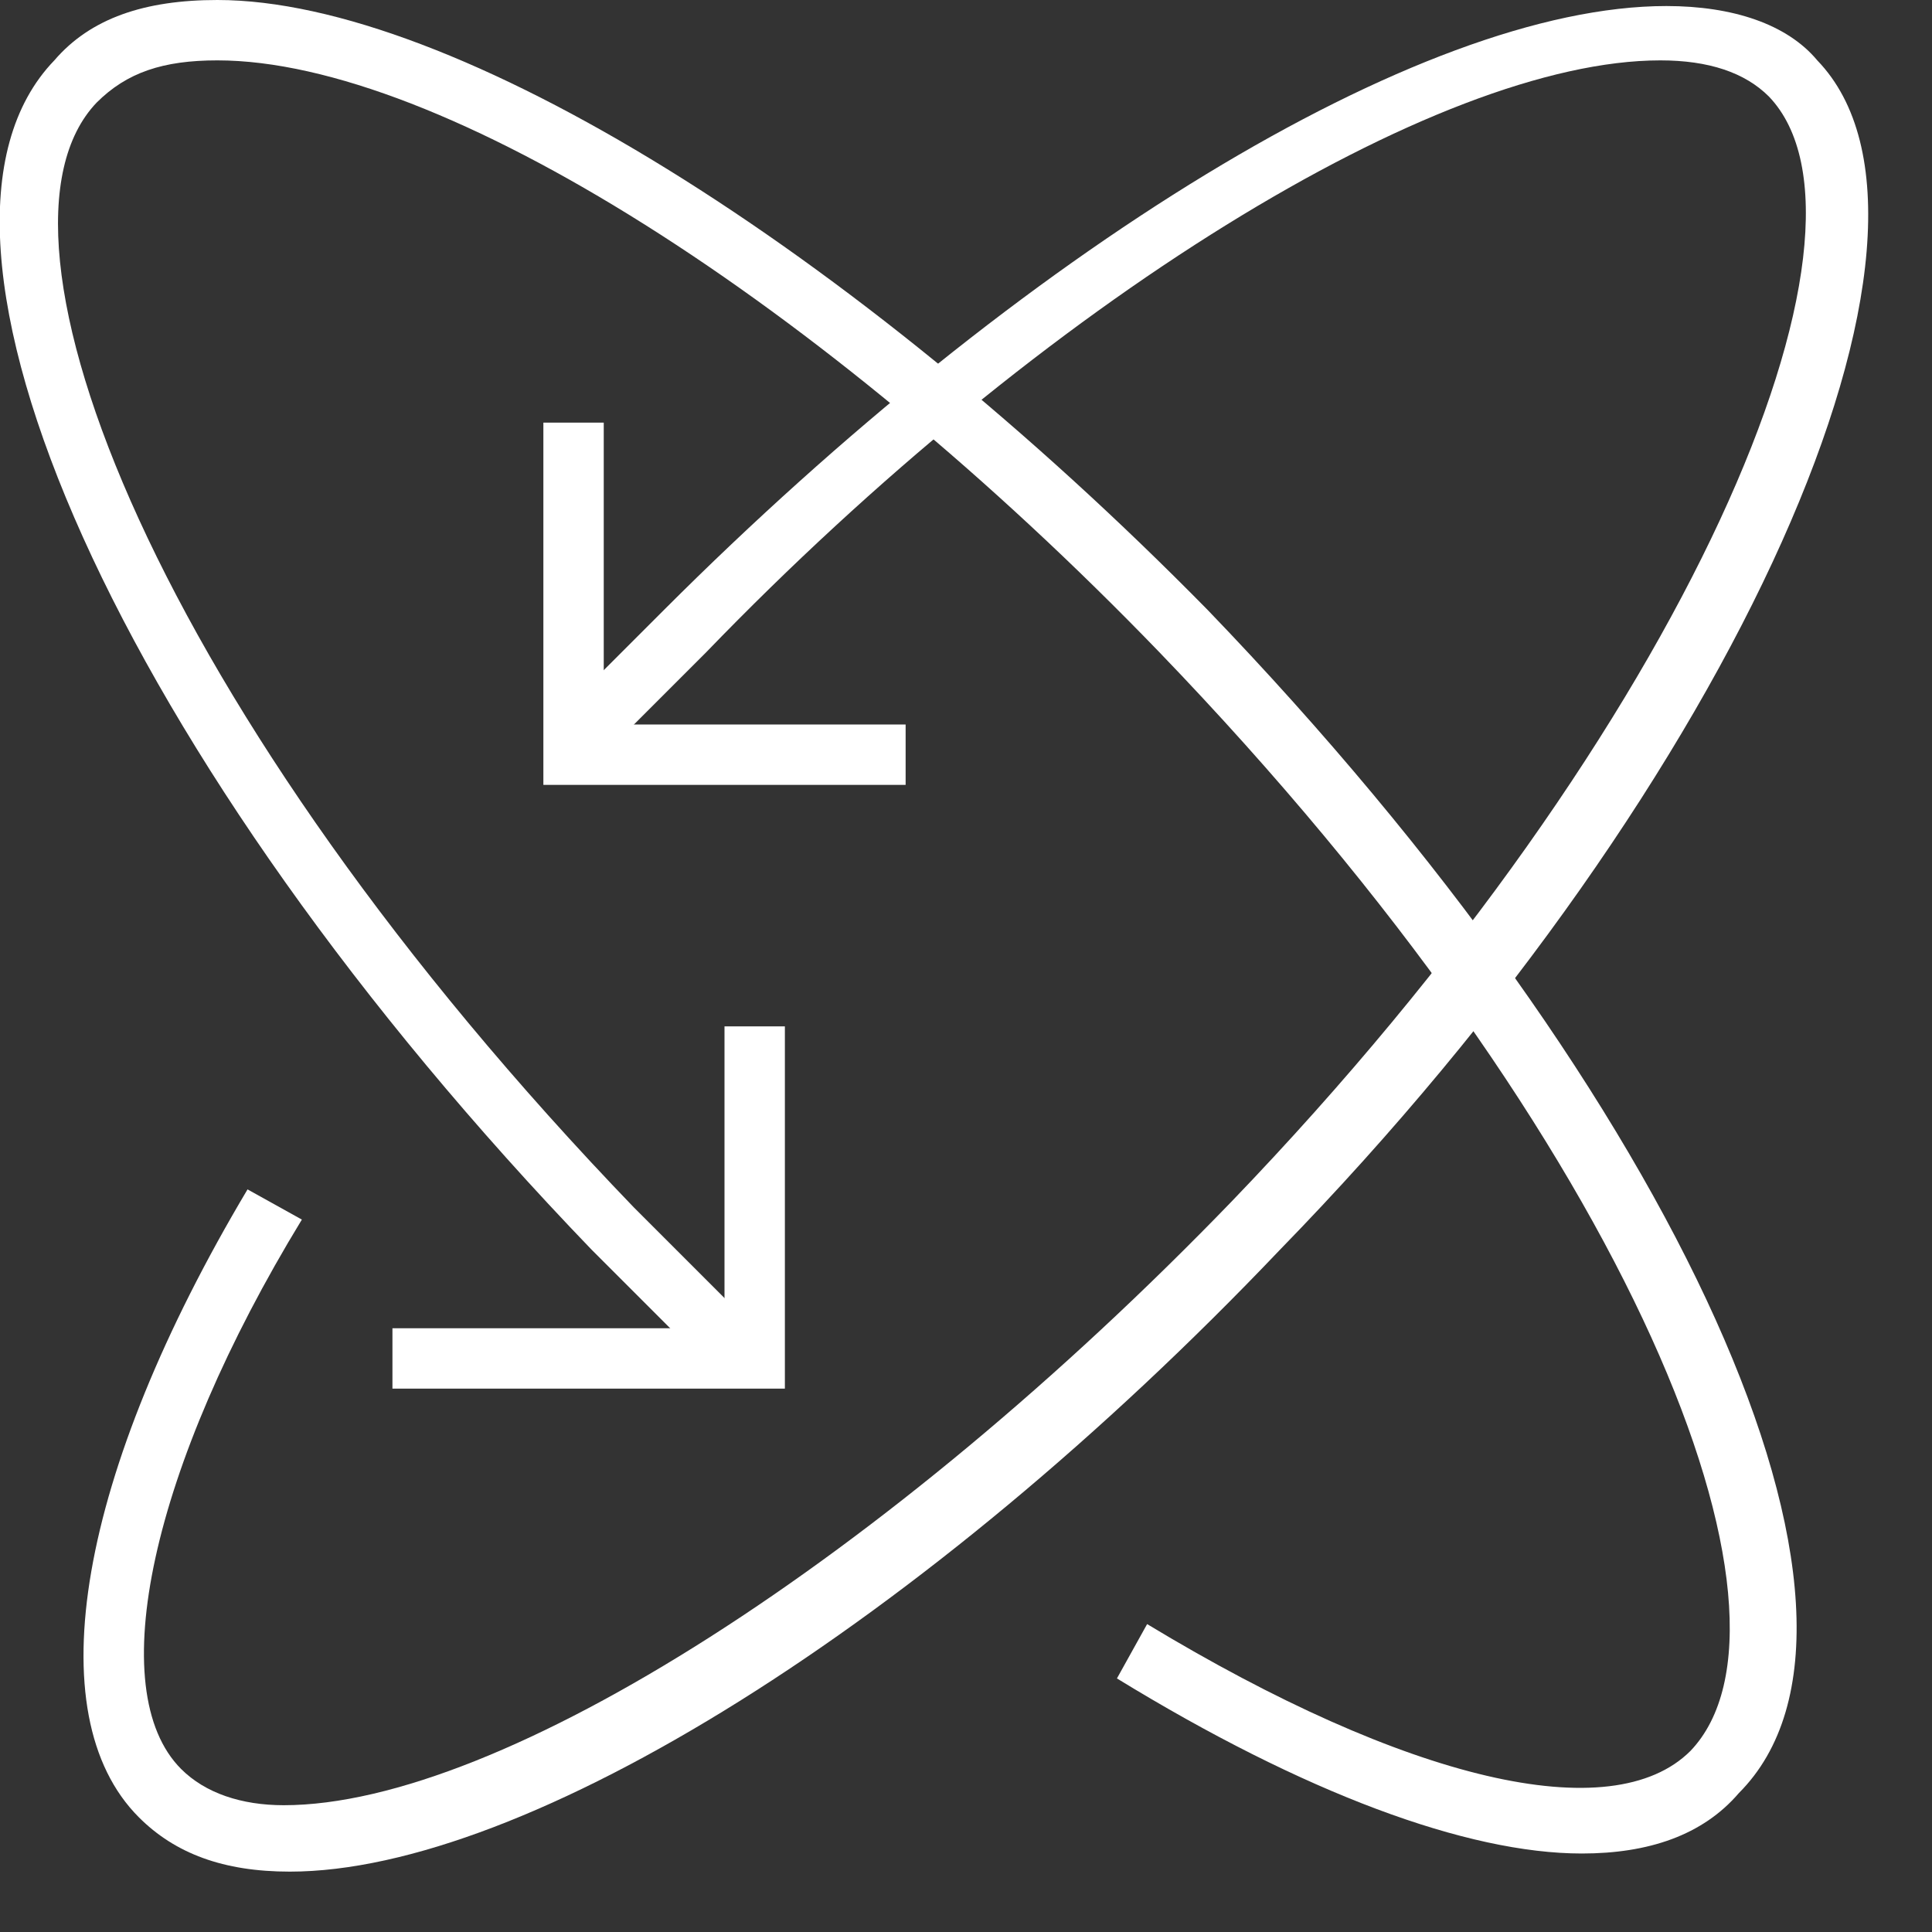 <?xml version="1.0" encoding="utf-8"?>
<!-- Generator: Adobe Illustrator 20.0.0, SVG Export Plug-In . SVG Version: 6.00 Build 0)  -->
<svg version="1.1" id="Layer_1" xmlns="http://www.w3.org/2000/svg" x="0px"
	 y="0px"
	 viewBox="0 0 32 32" style="enable-background:new 0 0 32 32;" xml:space="preserve">
<rect x="0" y="0" width="32" height="32" fill="#333333" stroke="none"/>
<title>JT2GO_Icons_32px_Art_cmdOrientTo32</title>
    <style type="text/css">
	.st0{fill:none;}
	.st1{fill:#ffffff;}
</style>

    <g>
	<g>
		<rect y="0" class="st0" width="32" height="32"/>
	</g>
        <g>
		<g>
			<path class="st1" d="M26.2,30.7c-1.9,0-4.6-1-7.7-2.9l0.5-0.9c4.3,2.6,7.7,3.4,9,2.1c2.1-2.2-0.9-10-8.8-18.2C13.6,5,7.3,1,3.6,1
				c-0.9,0-1.5,0.2-2,0.7c-2.1,2.2,1,10.1,8.9,18.3l1.8,1.8l-0.7,0.7l-1.8-1.8C2,12.6-1.9,3.9,0.9,1c0.6-0.7,1.5-1,2.7-1
				C7.5,0,14.1,4.1,20,10.1c7.8,8.1,11.7,16.7,8.8,19.6C28.2,30.4,27.3,30.7,26.2,30.7z"/>
		</g>
            <g>
			<polygon class="st1" points="13,23 6.5,23 6.5,22 12,22 12,17 13,17 			"/>
		</g>
            <g>
			<polygon class="st1" points="15,13 9,13 9,7 10,7 10,12 15,12 			"/>
		</g>
            <g>
			<path class="st1" d="M4.8,31L4.8,31c-1.1,0-1.9-0.3-2.5-0.9c-1.7-1.7-1-5.7,1.8-10.4l0.9,0.5c-2.5,4.1-3.3,7.8-2,9.1
				c0.4,0.4,1,0.6,1.7,0.6c3.6,0,10-4.1,15.7-10c7.6-7.9,11-16.1,8.9-18.3c-0.4-0.4-1-0.6-1.8-0.6c-3.7,0-10.2,4-15.8,9.8l-1.9,1.9
				l-0.7-0.7l1.9-1.9C16.9,4.2,23.5,0.1,27.6,0.1c0,0,0,0,0,0c1.1,0,2,0.3,2.5,0.9c2.7,2.8-1.3,11.9-8.9,19.7
				C15.3,26.9,8.7,31,4.8,31z"/>
		</g>
	</g>
</g>
</svg>

